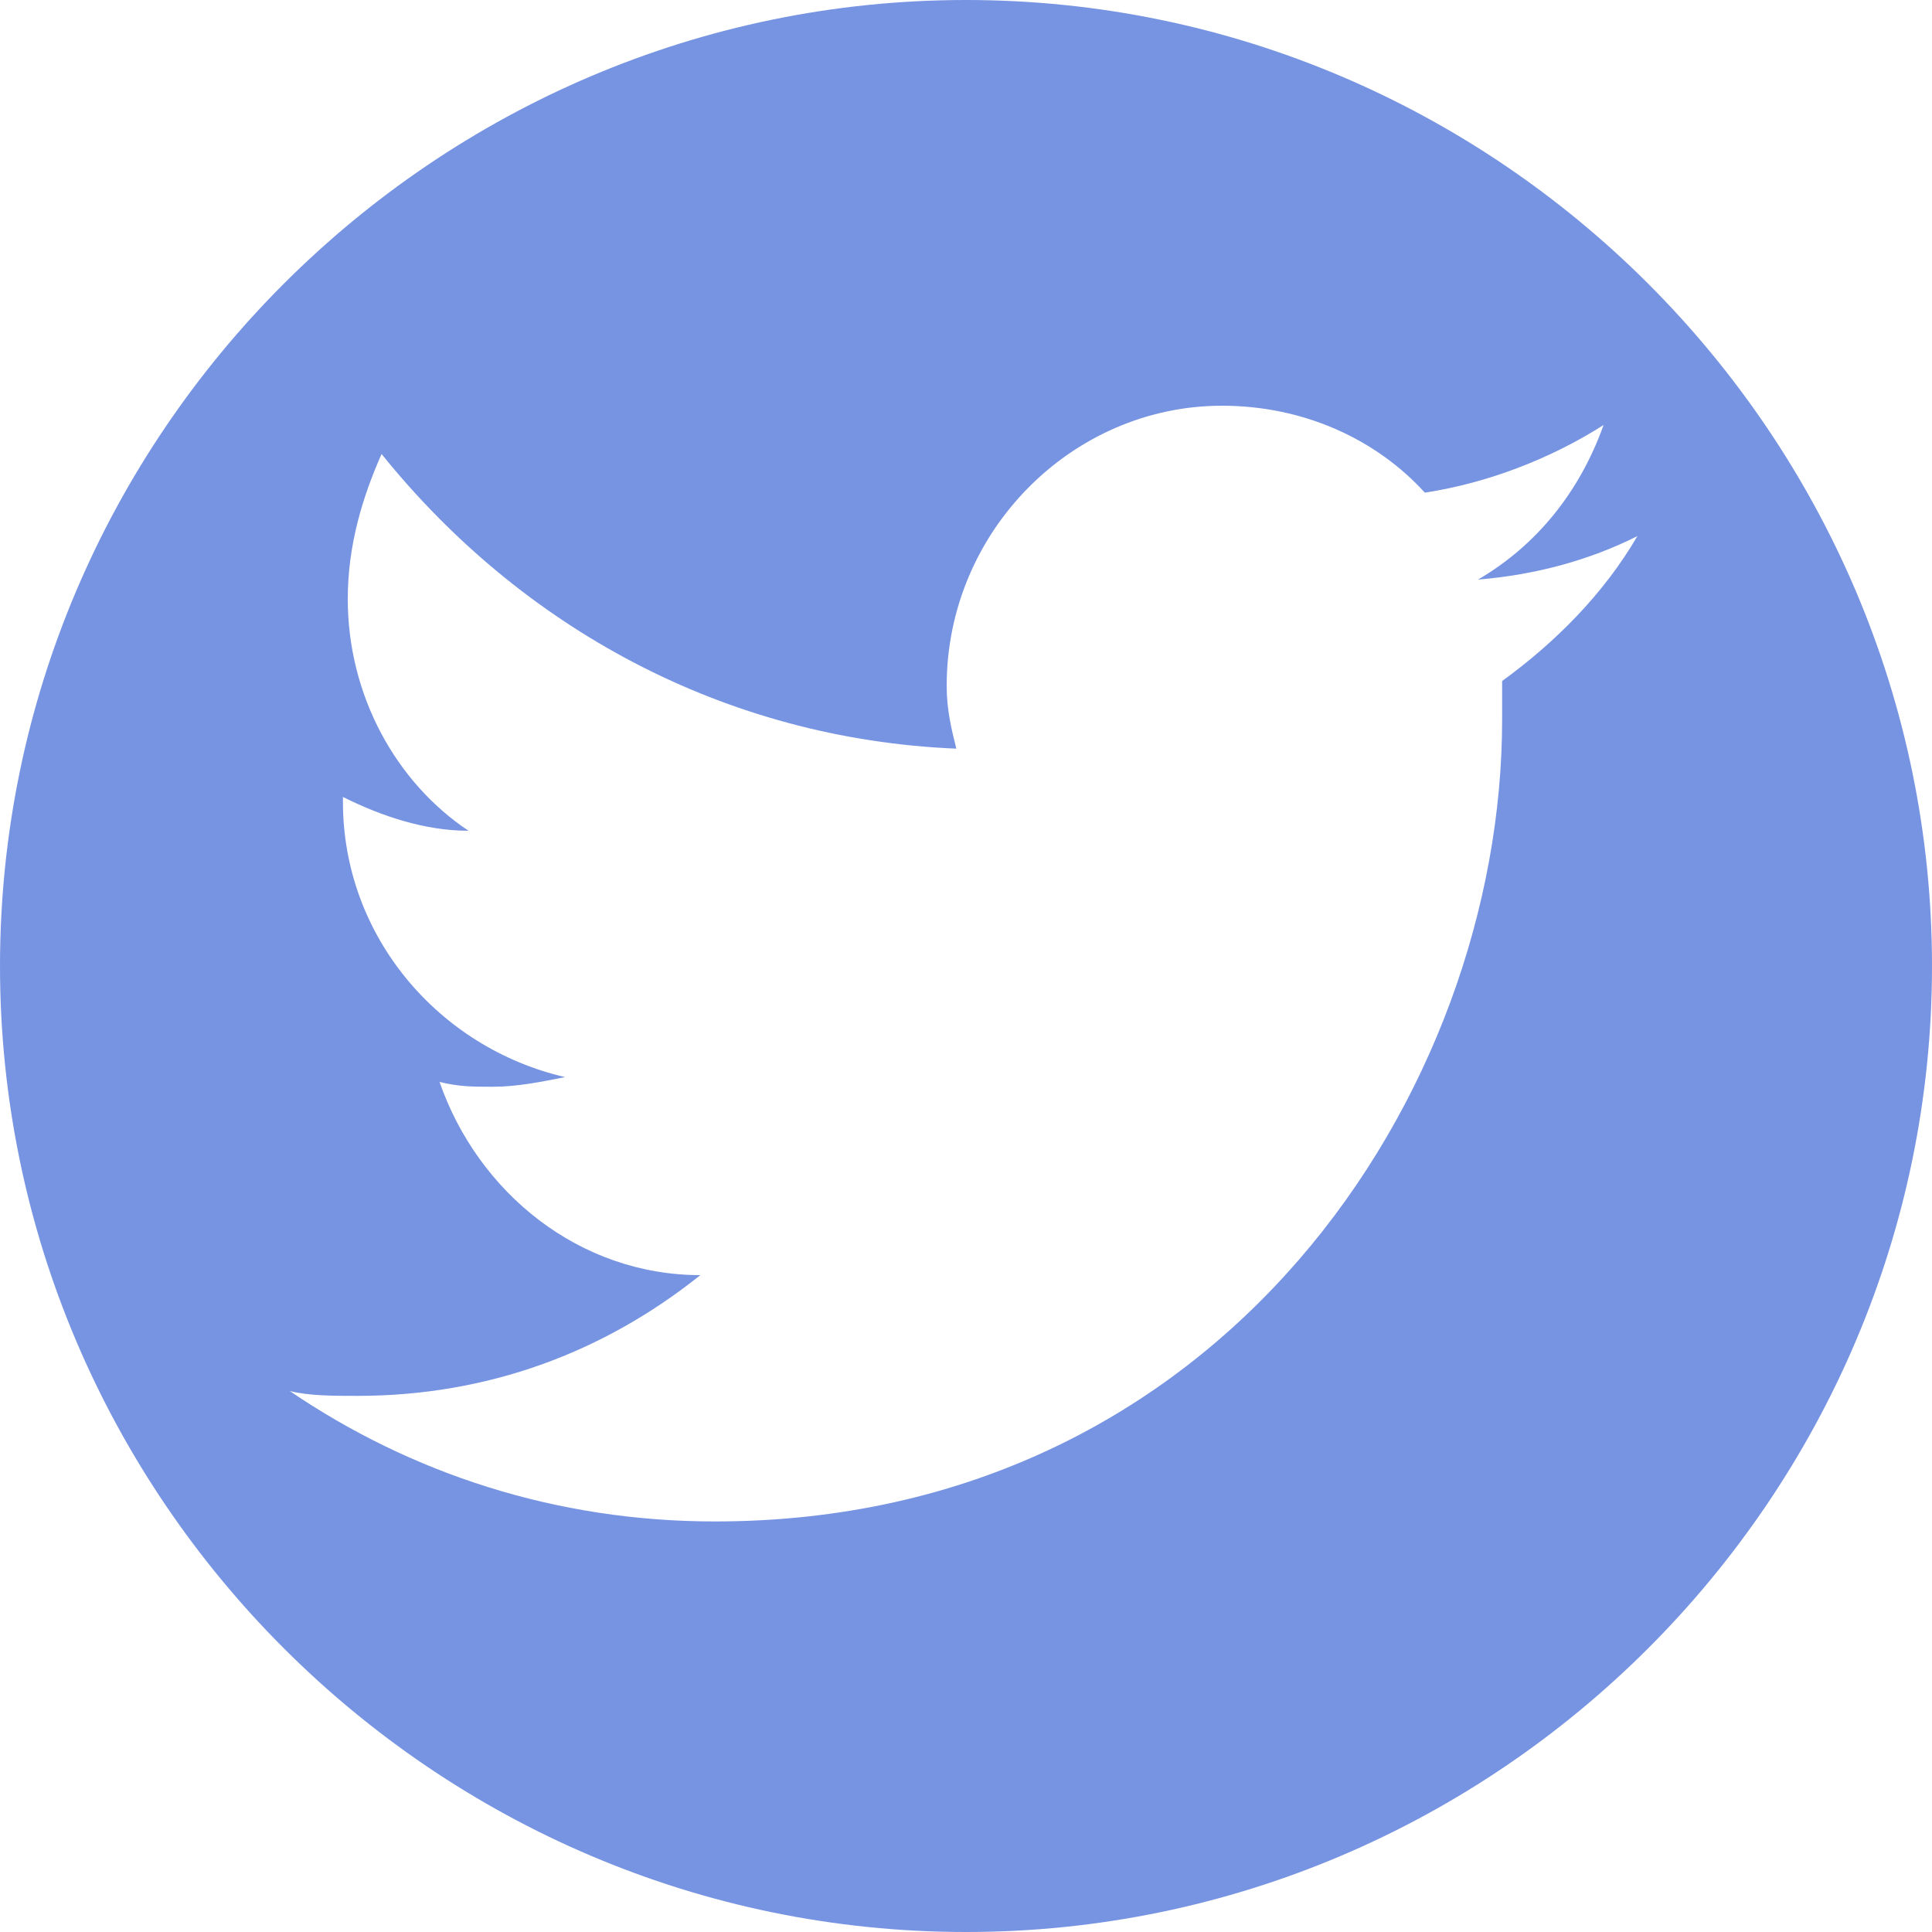 <svg xmlns="http://www.w3.org/2000/svg" xmlns:xlink="http://www.w3.org/1999/xlink" xmlns:sketch="http://www.bohemiancoding.com/sketch/ns" width="40px" height="40px" viewBox="0 0 40 40" version="1.1"><style>.style0{fill:	none;fill-rule:	evenodd;}.style1{fill:	#7794E3;}</style><title>1024x600</title><description>Created with Sketch (http://www.bohemiancoding.com/sketch)</description><defs/><g sketch:type="MSPage" class="style0"><g sketch:type="MSArtboardGroup" transform="translate(-912, -17)" class="style1"><g sketch:type="MSLayerGroup"><g sketch:type="MSShapeGroup"><path d="M932 57 C943 57 952 48 952 37 C952 26 943 17 932 17 C921 17 912 26 912 37 C912 48 921 57 932 57 ZM926.8 48.5 C923.5 48.5 920.5 47.5 918 45.8 C918.4 45.9 918.9 45.9 919.4 45.9 C922.1 45.9 924.5 45 926.5 43.4 C924 43.4 921.9 41.7 921.1 39.4 C921.5 39.5 921.8 39.5 922.2 39.5 C922.7 39.5 923.2 39.4 923.7 39.3 C921.1 38.7 919.1 36.4 919.1 33.6 C919.1 33.5 919.1 33.5 919.1 33.5 C919.9 33.9 920.8 34.2 921.7 34.2 C920.2 33.2 919.2 31.4 919.2 29.4 C919.2 28.3 919.5 27.3 919.9 26.4 C922.8 30 927 32.3 931.8 32.5 C931.7 32.1 931.6 31.7 931.6 31.2 C931.6 28 934.2 25.4 937.3 25.4 C939 25.4 940.5 26.1 941.5 27.2 C942.8 27 944.1 26.5 945.2 25.8 C944.7 27.2 943.8 28.3 942.6 29 C943.8 28.9 944.9 28.6 945.9 28.1 C945.2 29.3 944.2 30.3 943.1 31.1 C943.1 31.4 943.1 31.6 943.1 31.9 C943.1 39.6 937.3 48.5 926.8 48.5 Z"/></g></g></g></g></svg>